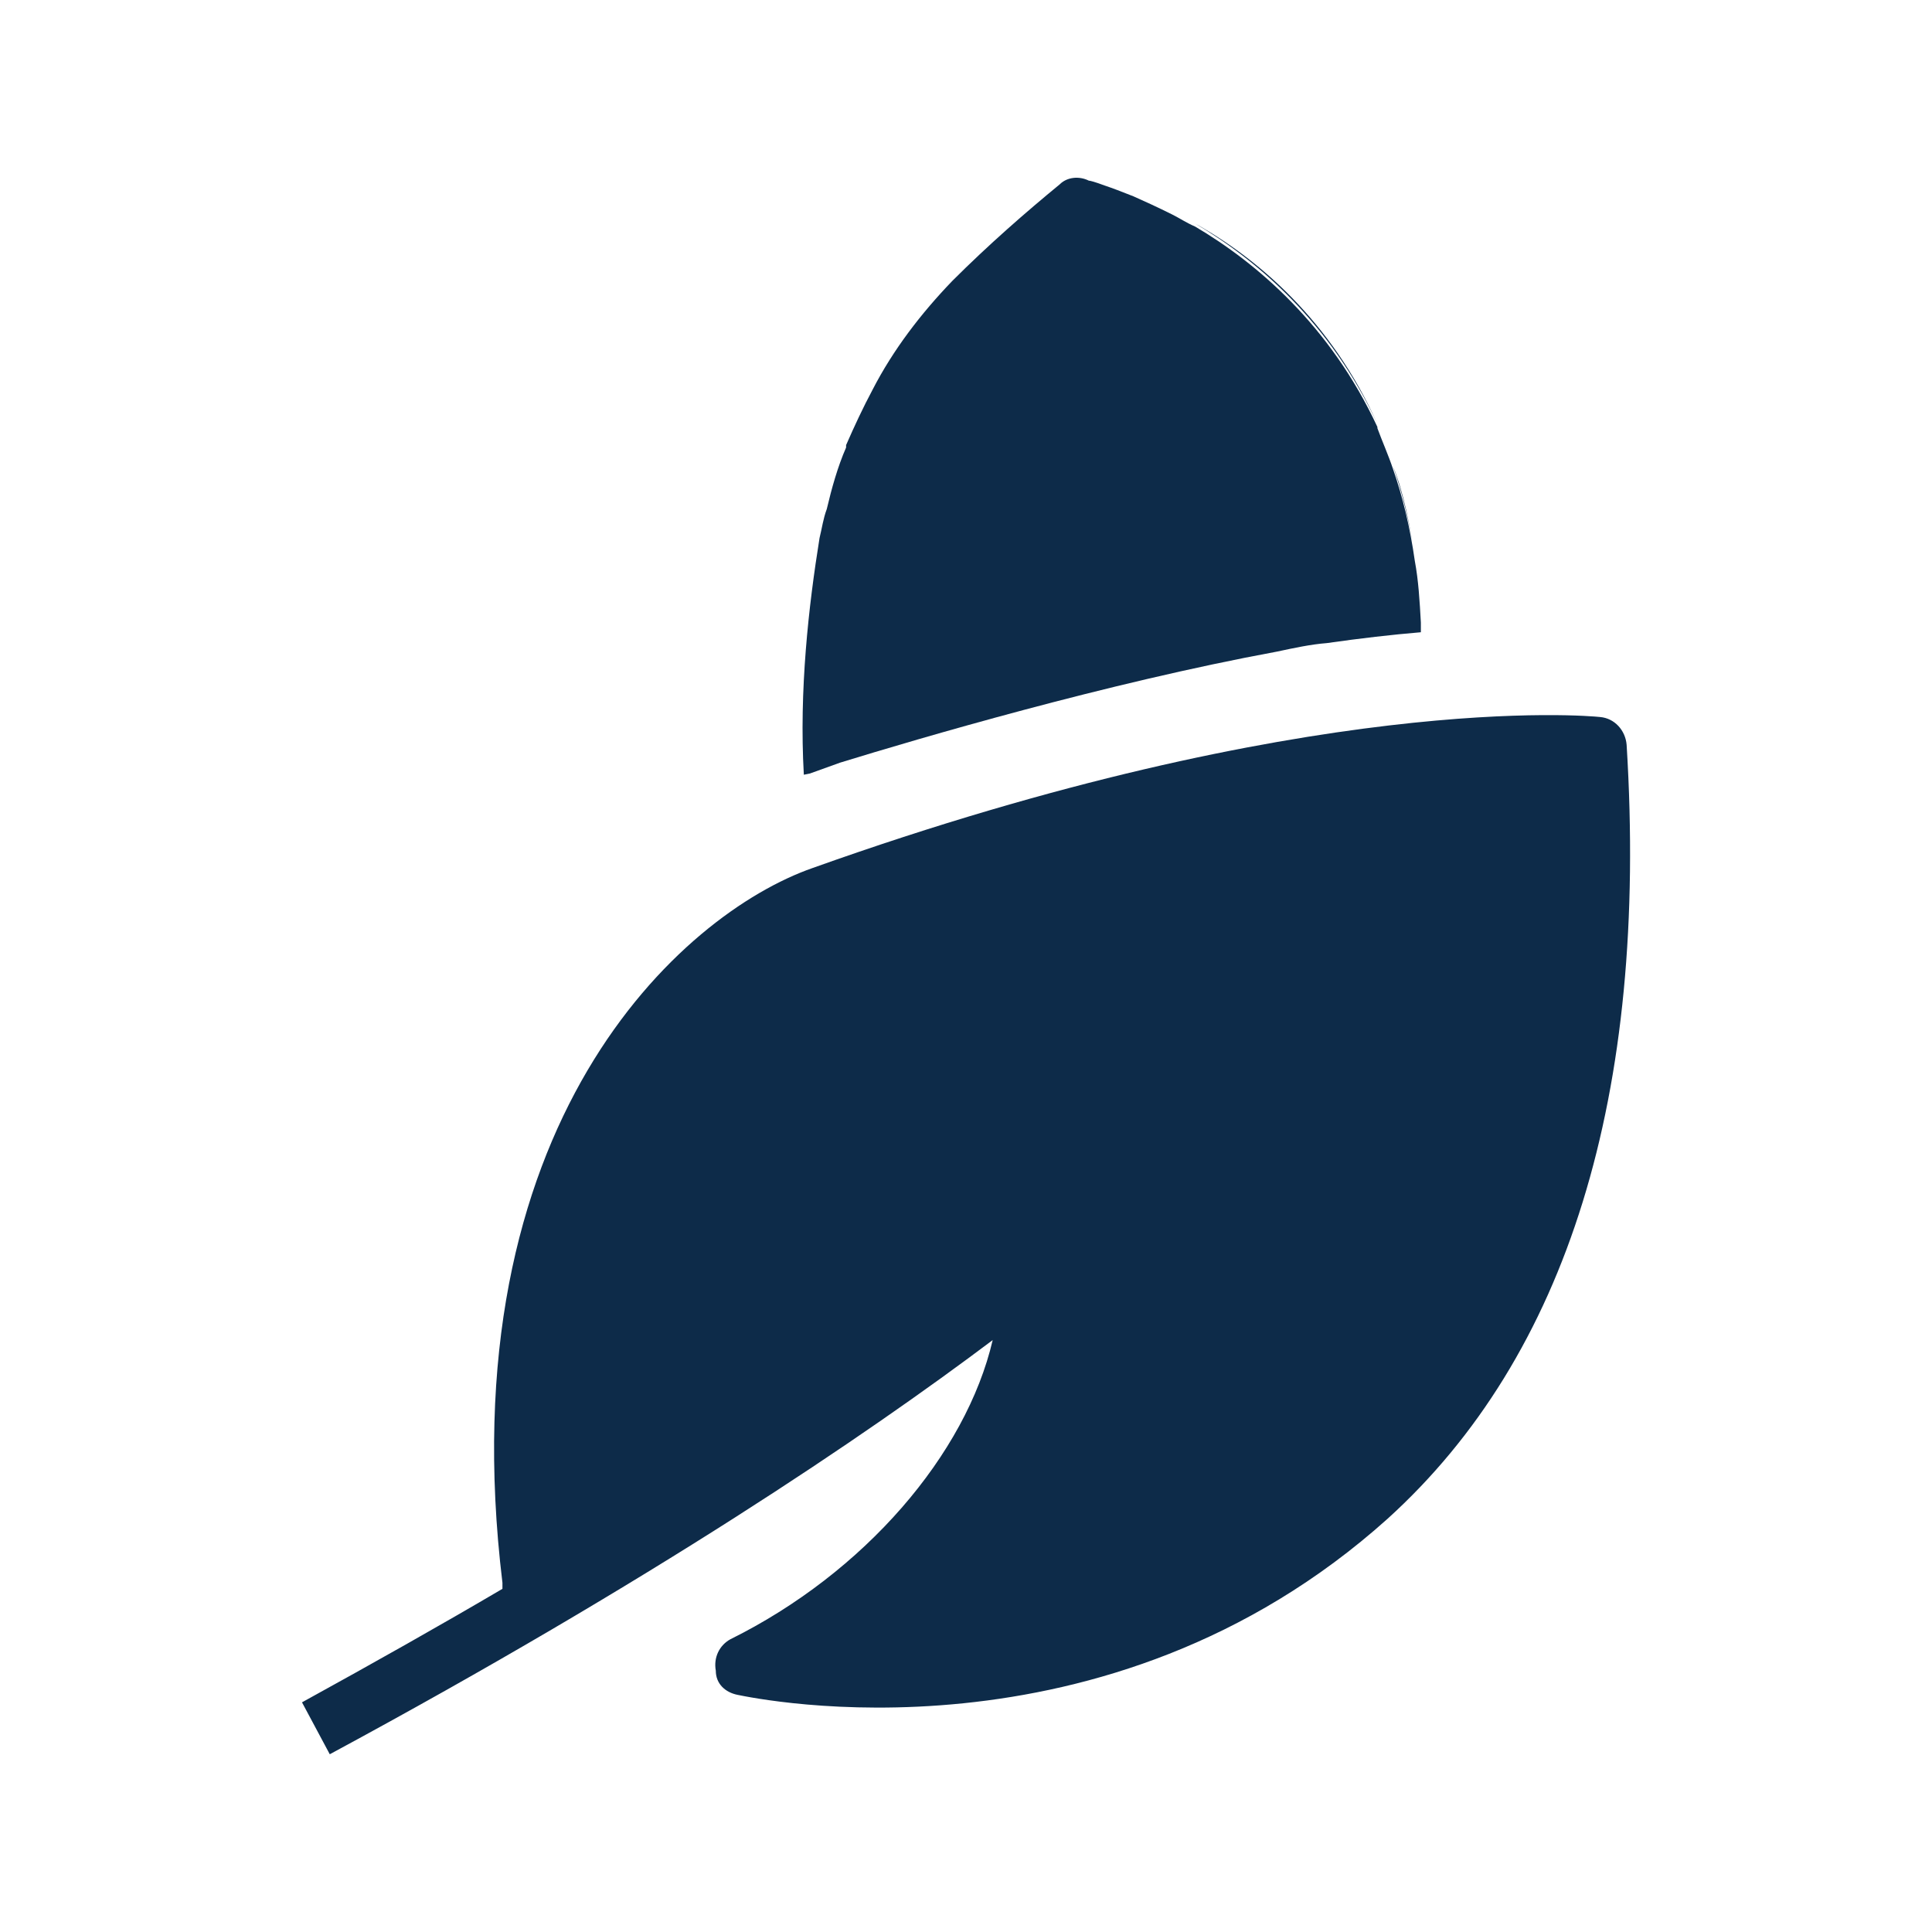 <svg width="16" height="16" viewBox="0 0 16 16" fill="none" xmlns="http://www.w3.org/2000/svg">
<path d="M11.407 3.511C11.017 2.671 10.407 2.151 9.897 1.851C10.417 2.141 11.027 2.661 11.407 3.511Z" fill="#0D2B49"/>
<path d="M11.717 4.621C11.677 4.341 11.617 4.091 11.537 3.861C11.627 4.091 11.677 4.351 11.717 4.621Z" fill="#0D2B49"/>
<path d="M11.491 12.578C9.151 14.678 6.258 14.066 6.108 14.036C6.008 14.016 5.928 13.946 5.928 13.836C5.908 13.726 5.958 13.626 6.048 13.576C7.158 13.026 8 12.046 8.221 11.098C7.171 11.888 5.401 13.088 2.731 14.528L2.501 14.098C3.101 13.768 3.651 13.458 4.161 13.158V13.108C3.701 9.308 5.641 7.568 6.731 7.188C10.851 5.718 13.161 5.928 13.251 5.938C13.371 5.948 13.461 6.048 13.471 6.168C13.651 9.068 12.981 11.228 11.491 12.578Z" fill="#0D2B49"/>
<path d="M11.767 5.156V5.236C11.527 5.256 11.267 5.286 10.987 5.326C10.857 5.336 10.717 5.366 10.577 5.396C9.167 5.656 7.607 6.116 6.957 6.316L6.707 6.406L6.657 6.416C6.617 5.716 6.697 5.016 6.787 4.456C6.807 4.376 6.817 4.296 6.847 4.216C6.887 4.046 6.937 3.866 7.007 3.706C7.007 3.696 7.007 3.686 7.007 3.686C7.077 3.526 7.147 3.376 7.227 3.226C7.397 2.896 7.627 2.596 7.887 2.326C8.187 2.026 8.497 1.756 8.777 1.526C8.837 1.466 8.937 1.456 9.017 1.496C9.027 1.496 9.067 1.506 9.147 1.536C9.207 1.556 9.287 1.586 9.387 1.626C9.477 1.666 9.587 1.716 9.707 1.776C9.767 1.806 9.827 1.846 9.897 1.876C10.407 2.176 11.017 2.696 11.407 3.536C11.407 3.536 11.407 3.536 11.407 3.546C11.447 3.656 11.497 3.766 11.537 3.886C11.617 4.116 11.677 4.366 11.717 4.646C11.747 4.806 11.757 4.976 11.767 5.156Z" fill="#0D2B49"/>
</svg>

